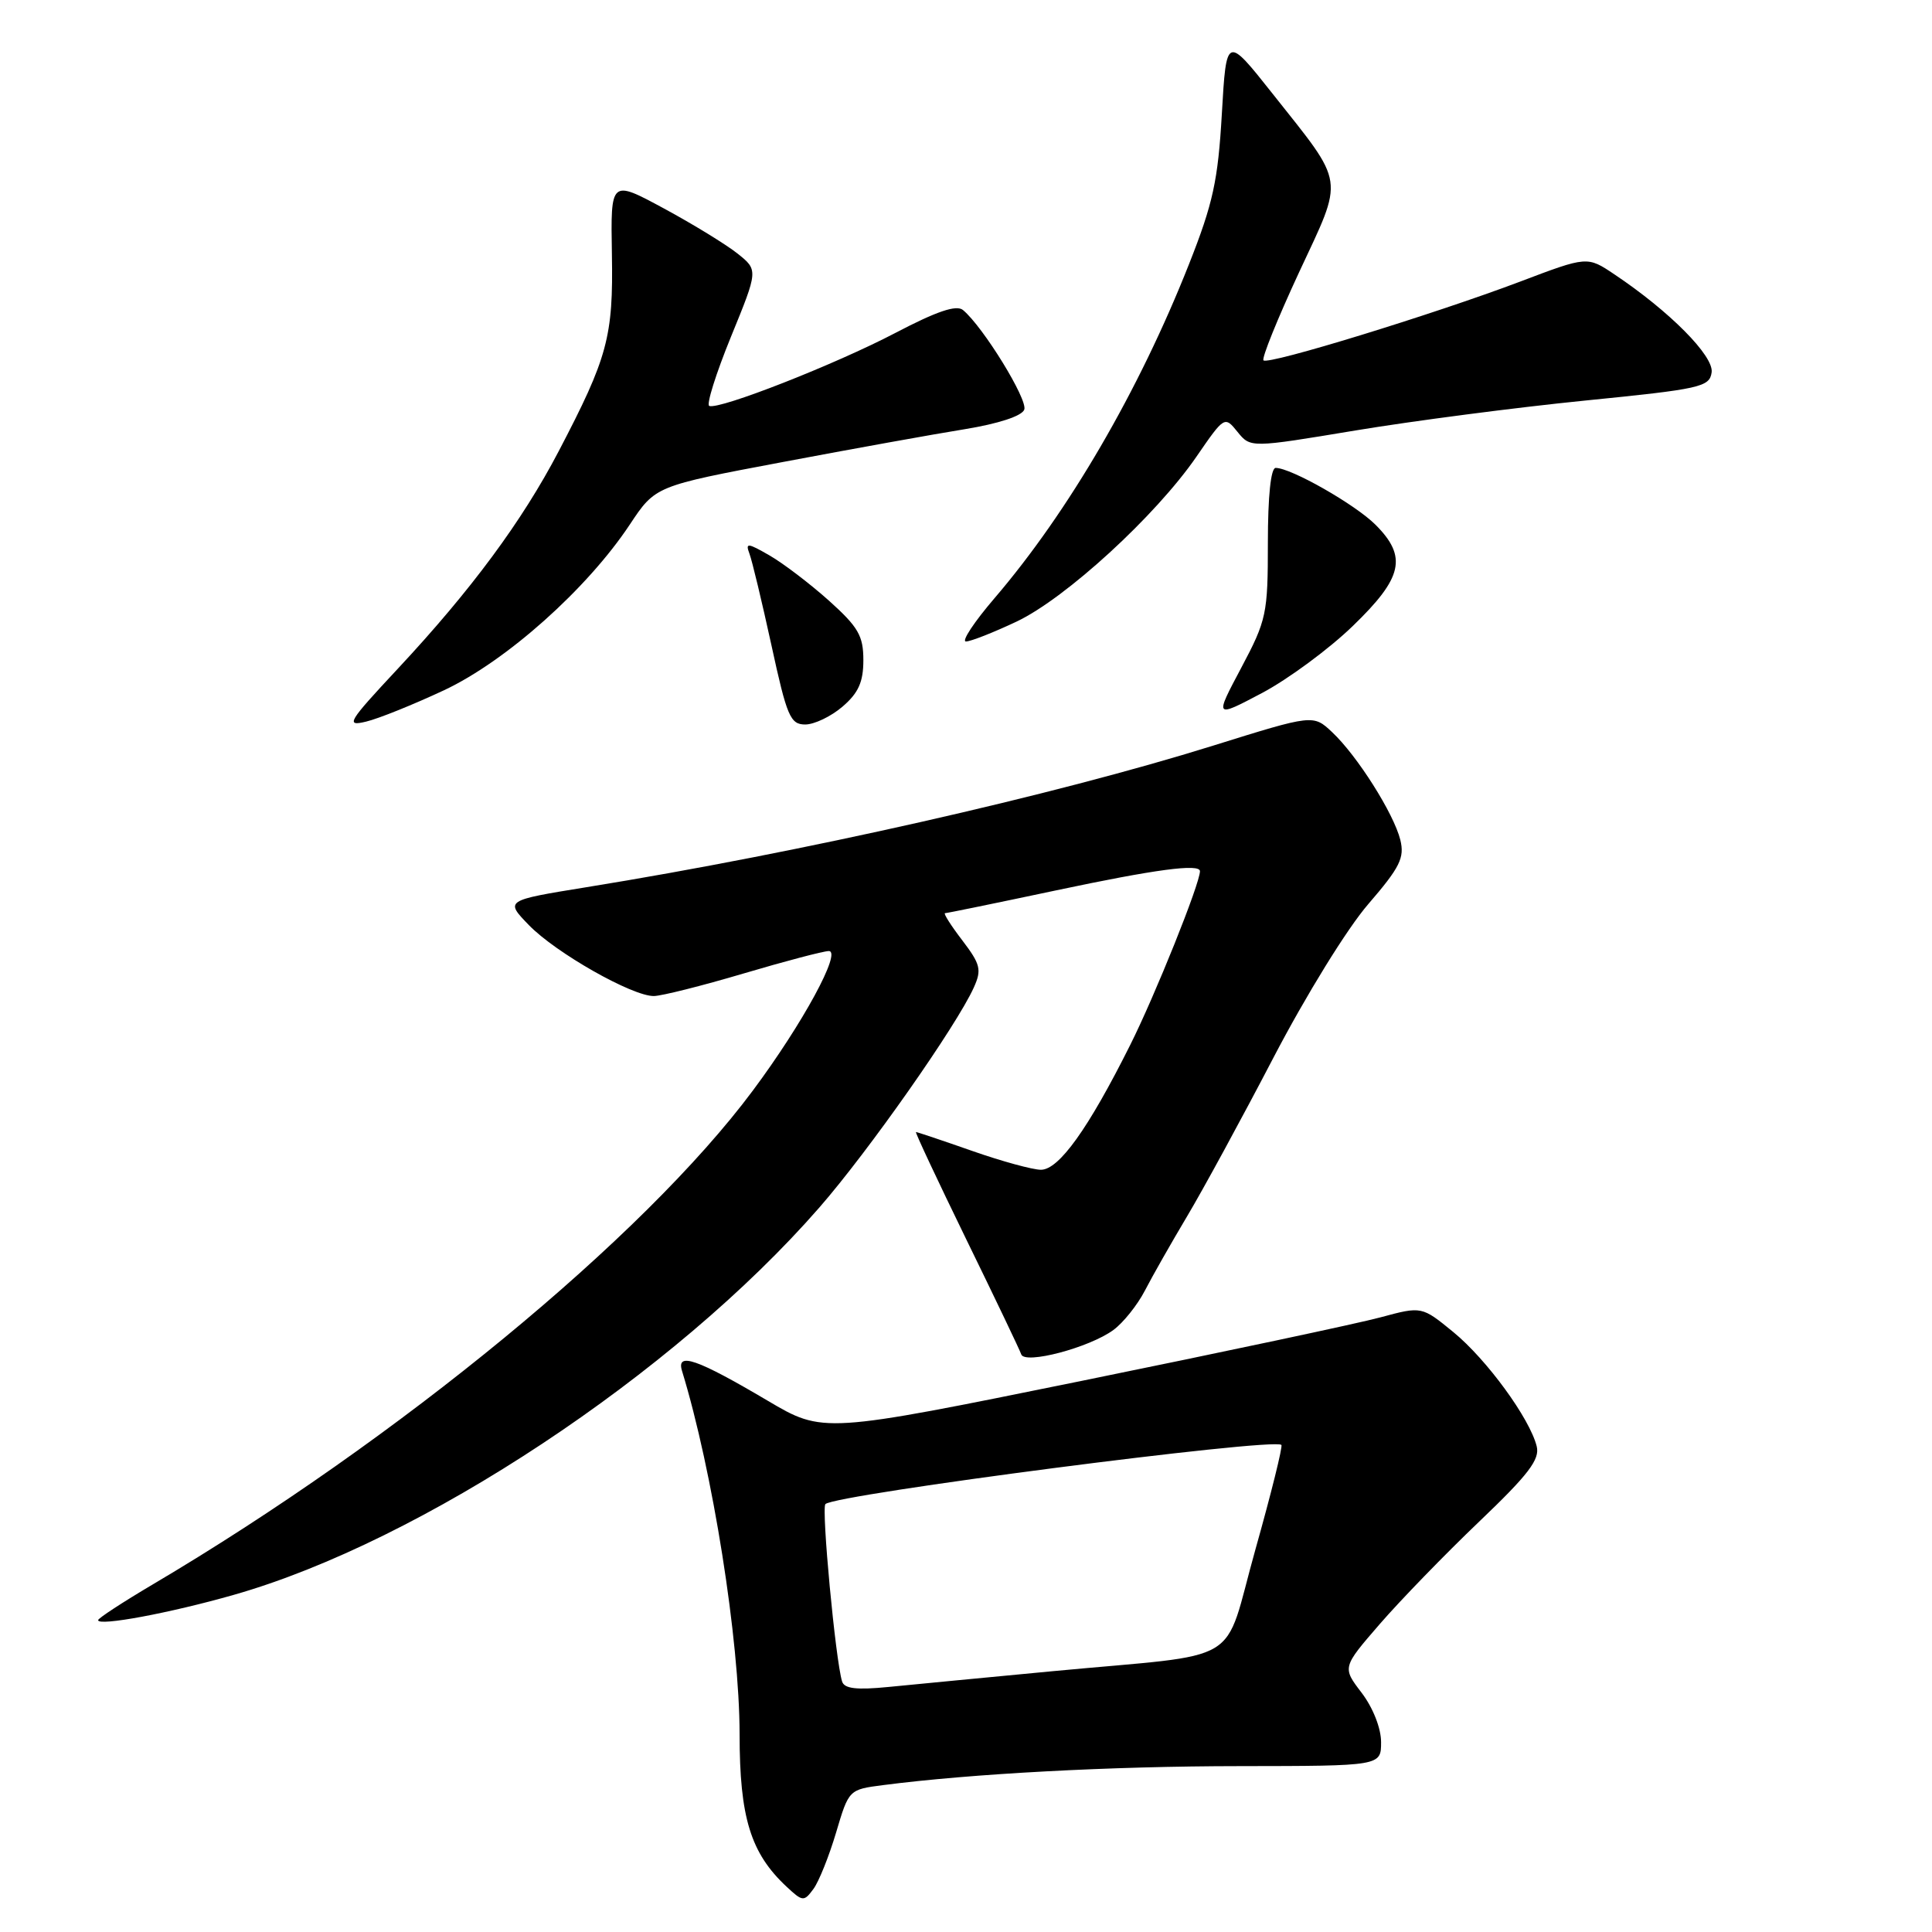 <?xml version="1.0" encoding="UTF-8" standalone="no"?>
<!DOCTYPE svg PUBLIC "-//W3C//DTD SVG 1.1//EN" "http://www.w3.org/Graphics/SVG/1.1/DTD/svg11.dtd" >
<svg xmlns="http://www.w3.org/2000/svg" xmlns:xlink="http://www.w3.org/1999/xlink" version="1.1" viewBox="0 0 256 256">
 <g >
 <path fill="currentColor"
d=" M 110.79 242.81 C 112.47 237.14 112.49 237.12 116.99 236.54 C 128.71 235.02 147.18 234.03 164.25 234.02 C 183.00 234.00 183.00 234.00 183.00 230.84 C 183.00 229.00 181.93 226.29 180.43 224.31 C 177.85 220.94 177.85 220.94 182.83 215.19 C 185.57 212.03 191.49 205.93 195.99 201.63 C 202.55 195.37 204.06 193.38 203.62 191.64 C 202.70 187.94 196.99 180.13 192.59 176.52 C 188.39 173.08 188.39 173.08 182.94 174.55 C 179.95 175.36 162.10 179.15 143.29 182.98 C 109.07 189.94 109.07 189.94 101.72 185.60 C 92.36 180.07 89.59 179.10 90.37 181.65 C 94.43 194.88 97.99 217.34 98.00 229.79 C 98.00 240.82 99.46 245.56 104.23 250.00 C 106.36 251.99 106.53 252.00 107.79 250.29 C 108.51 249.31 109.86 245.94 110.79 242.81 Z  M 31.00 211.32 C 55.79 204.26 89.30 182.09 108.57 160.00 C 115.09 152.53 126.76 135.90 129.04 130.84 C 130.10 128.49 129.92 127.77 127.50 124.59 C 125.99 122.62 124.97 121.00 125.22 121.00 C 125.48 121.00 132.05 119.65 139.84 118.00 C 153.09 115.19 159.00 114.40 159.00 115.44 C 159.00 117.08 153.06 131.88 149.74 138.50 C 144.21 149.56 140.31 155.00 137.93 155.00 C 136.85 155.00 132.74 153.88 128.81 152.50 C 124.87 151.12 121.53 150.00 121.37 150.00 C 121.22 150.00 124.22 156.39 128.03 164.21 C 131.85 172.03 135.13 178.89 135.32 179.46 C 135.78 180.83 144.35 178.57 147.53 176.23 C 148.83 175.28 150.71 172.93 151.70 171.02 C 152.69 169.10 155.21 164.67 157.29 161.18 C 159.38 157.68 164.53 148.22 168.73 140.16 C 173.05 131.88 178.52 123.01 181.31 119.79 C 185.51 114.92 186.13 113.66 185.55 111.29 C 184.68 107.79 179.84 100.14 176.52 97.02 C 174.01 94.66 174.01 94.66 160.75 98.80 C 139.57 105.41 106.20 112.95 77.70 117.56 C 66.91 119.31 66.91 119.31 70.08 122.58 C 73.63 126.25 83.78 132.01 86.64 131.98 C 87.66 131.97 93.00 130.63 98.50 129.00 C 104.00 127.37 109.09 126.03 109.81 126.02 C 111.60 125.99 106.37 135.63 99.76 144.50 C 85.27 163.97 52.77 190.72 20.25 209.94 C 16.26 212.30 13.00 214.43 13.00 214.68 C 13.00 215.51 22.49 213.75 31.00 211.32 Z  M 58.84 91.46 C 67.08 87.59 77.79 78.04 83.45 69.51 C 86.84 64.40 86.84 64.40 103.67 61.23 C 112.93 59.48 123.80 57.52 127.84 56.87 C 132.30 56.14 135.40 55.13 135.72 54.28 C 136.22 52.97 130.27 43.30 127.60 41.08 C 126.73 40.36 124.13 41.24 118.63 44.12 C 110.69 48.28 95.33 54.31 93.98 53.79 C 93.57 53.63 94.86 49.52 96.85 44.64 C 100.47 35.79 100.47 35.79 97.73 33.60 C 96.22 32.40 91.82 29.70 87.95 27.61 C 80.91 23.81 80.91 23.81 81.08 33.66 C 81.27 44.63 80.54 47.34 74.03 59.79 C 69.17 69.08 62.44 78.18 52.73 88.59 C 46.09 95.70 45.75 96.28 48.50 95.62 C 50.15 95.23 54.80 93.35 58.84 91.46 Z  M 111.64 93.63 C 113.75 91.82 114.40 90.37 114.40 87.47 C 114.40 84.24 113.73 83.09 109.84 79.59 C 107.32 77.34 103.78 74.64 101.97 73.60 C 99.07 71.93 98.75 71.89 99.30 73.35 C 99.65 74.26 100.96 79.73 102.22 85.50 C 104.27 94.94 104.72 95.99 106.69 96.00 C 107.90 96.00 110.13 94.93 111.64 93.63 Z  M 179.25 82.95 C 185.89 76.54 186.51 73.78 182.26 69.53 C 179.57 66.84 171.07 62.00 169.03 62.00 C 168.39 62.00 168.00 65.76 168.00 71.92 C 168.00 81.34 167.83 82.16 164.47 88.49 C 160.93 95.15 160.93 95.15 167.22 91.83 C 170.67 90.00 176.09 86.01 179.25 82.95 Z  M 134.71 82.36 C 141.21 79.28 153.14 68.35 158.53 60.52 C 162.24 55.13 162.27 55.11 163.98 57.23 C 165.70 59.35 165.70 59.35 179.60 57.04 C 187.25 55.77 200.93 53.99 210.00 53.08 C 225.34 51.55 226.52 51.28 226.80 49.35 C 227.12 47.18 221.21 41.23 213.91 36.35 C 210.32 33.94 210.32 33.94 201.41 37.32 C 189.86 41.68 168.05 48.38 167.42 47.75 C 167.15 47.49 169.27 42.25 172.12 36.11 C 178.13 23.21 178.35 24.70 168.62 12.41 C 162.50 4.69 162.50 4.69 161.90 15.10 C 161.39 23.92 160.74 26.94 157.55 35.00 C 150.93 51.76 141.59 67.81 131.79 79.25 C 129.08 82.41 127.37 85.00 127.99 85.00 C 128.62 85.00 131.64 83.81 134.71 82.36 Z  M 111.58 222.80 C 110.71 220.00 108.82 199.85 109.37 199.30 C 110.66 198.01 168.80 190.46 169.79 191.46 C 169.99 191.65 168.44 197.89 166.35 205.31 C 161.93 221.03 165.30 219.00 139.50 221.44 C 130.70 222.28 120.91 223.21 117.74 223.53 C 113.48 223.95 111.87 223.76 111.58 222.80 Z "/>
</g>
</svg>
